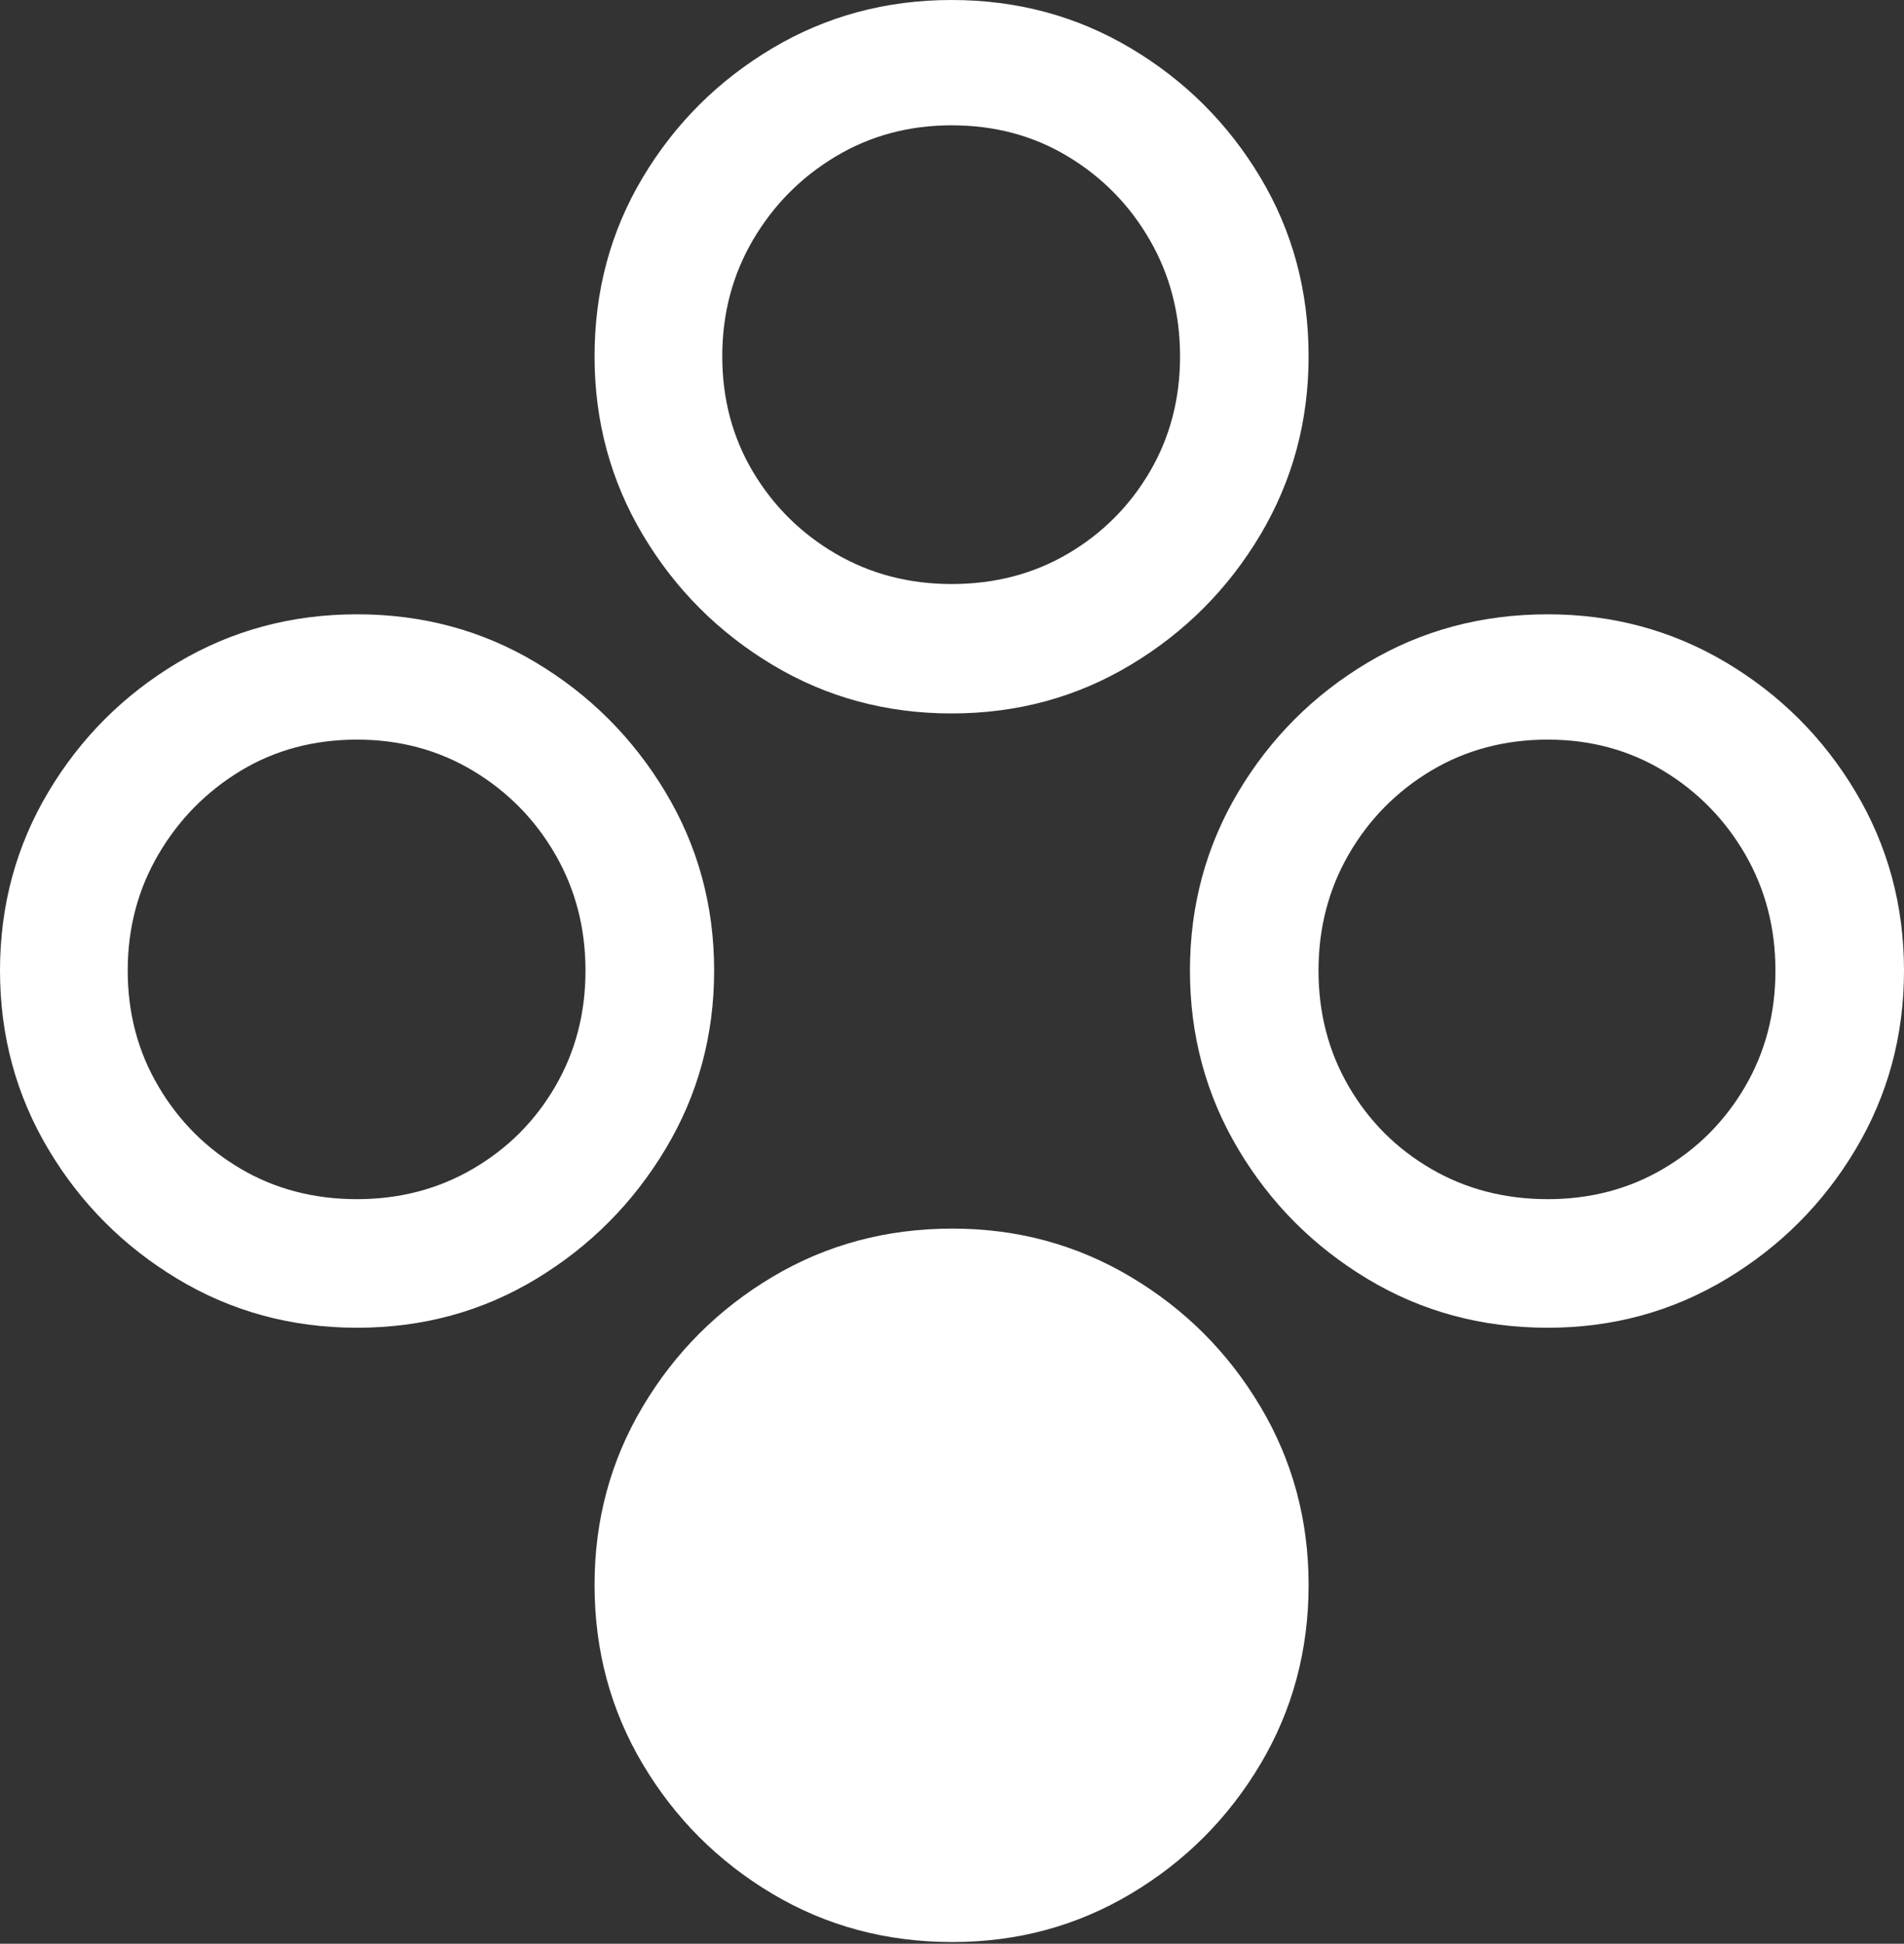 <?xml version="1.0" encoding="UTF-8"?>
<!--Generator: Apple Native CoreSVG 175.5-->
<!DOCTYPE svg
PUBLIC "-//W3C//DTD SVG 1.1//EN"
       "http://www.w3.org/Graphics/SVG/1.1/DTD/svg11.dtd">
<svg version="1.1" xmlns="http://www.w3.org/2000/svg" xmlns:xlink="http://www.w3.org/1999/xlink" width="22.705" height="23.174">
 <rect width="100%" height="100%" fill="#333333" stroke="none"/>
 <g>
  <rect height="23.174" opacity="0" width="22.705" x="0" y="0"/>
  <path d="M4.258 15.83Q5.43 15.83 6.392 15.249Q7.354 14.668 7.935 13.701Q8.516 12.734 8.516 11.572Q8.516 10.41 7.935 9.443Q7.354 8.477 6.392 7.9Q5.43 7.324 4.258 7.324Q3.086 7.324 2.119 7.9Q1.152 8.477 0.576 9.443Q0 10.41 0 11.572Q0 12.734 0.576 13.701Q1.152 14.668 2.119 15.249Q3.086 15.83 4.258 15.83ZM4.258 14.297Q3.486 14.297 2.871 13.935Q2.256 13.574 1.89 12.954Q1.523 12.334 1.523 11.572Q1.523 10.81 1.89 10.185Q2.256 9.561 2.871 9.189Q3.486 8.818 4.258 8.818Q5.02 8.818 5.64 9.189Q6.26 9.561 6.621 10.185Q6.982 10.81 6.982 11.572Q6.982 12.334 6.621 12.954Q6.26 13.574 5.64 13.935Q5.02 14.297 4.258 14.297ZM11.348 8.506Q12.52 8.506 13.486 7.925Q14.453 7.344 15.029 6.377Q15.605 5.41 15.605 4.248Q15.605 3.076 15.029 2.114Q14.453 1.152 13.486 0.576Q12.52 0 11.348 0Q10.176 0 9.209 0.576Q8.242 1.152 7.666 2.114Q7.09 3.076 7.09 4.248Q7.09 5.41 7.666 6.377Q8.242 7.344 9.209 7.925Q10.176 8.506 11.348 8.506ZM11.348 6.963Q10.586 6.963 9.966 6.602Q9.346 6.24 8.979 5.625Q8.613 5.01 8.613 4.248Q8.613 3.486 8.979 2.861Q9.346 2.236 9.966 1.865Q10.586 1.494 11.348 1.494Q12.119 1.494 12.734 1.865Q13.35 2.236 13.711 2.861Q14.072 3.486 14.072 4.248Q14.072 5.01 13.711 5.625Q13.35 6.24 12.734 6.602Q12.119 6.963 11.348 6.963ZM18.457 15.83Q19.619 15.83 20.586 15.249Q21.553 14.668 22.129 13.701Q22.705 12.734 22.705 11.572Q22.705 10.41 22.129 9.443Q21.553 8.477 20.586 7.9Q19.619 7.324 18.457 7.324Q17.275 7.324 16.309 7.9Q15.342 8.477 14.766 9.443Q14.19 10.41 14.19 11.572Q14.19 12.734 14.766 13.701Q15.342 14.668 16.309 15.249Q17.275 15.83 18.457 15.83ZM18.457 14.297Q17.686 14.297 17.065 13.935Q16.445 13.574 16.084 12.954Q15.723 12.334 15.723 11.572Q15.723 10.81 16.084 10.185Q16.445 9.561 17.065 9.189Q17.686 8.818 18.457 8.818Q19.219 8.818 19.834 9.189Q20.449 9.561 20.811 10.185Q21.172 10.81 21.172 11.572Q21.172 12.334 20.811 12.954Q20.449 13.574 19.834 13.935Q19.219 14.297 18.457 14.297Z" fill="#ffffff"/>
  <path d="M11.357 23.154Q12.52 23.154 13.486 22.578Q14.453 22.002 15.029 21.035Q15.605 20.068 15.605 18.896Q15.605 17.734 15.029 16.768Q14.453 15.801 13.486 15.225Q12.52 14.648 11.357 14.648Q10.176 14.648 9.209 15.225Q8.242 15.801 7.666 16.768Q7.09 17.734 7.09 18.896Q7.09 20.068 7.666 21.035Q8.242 22.002 9.209 22.578Q10.176 23.154 11.357 23.154Z" fill="#ffffff"/>
 </g>
</svg>
